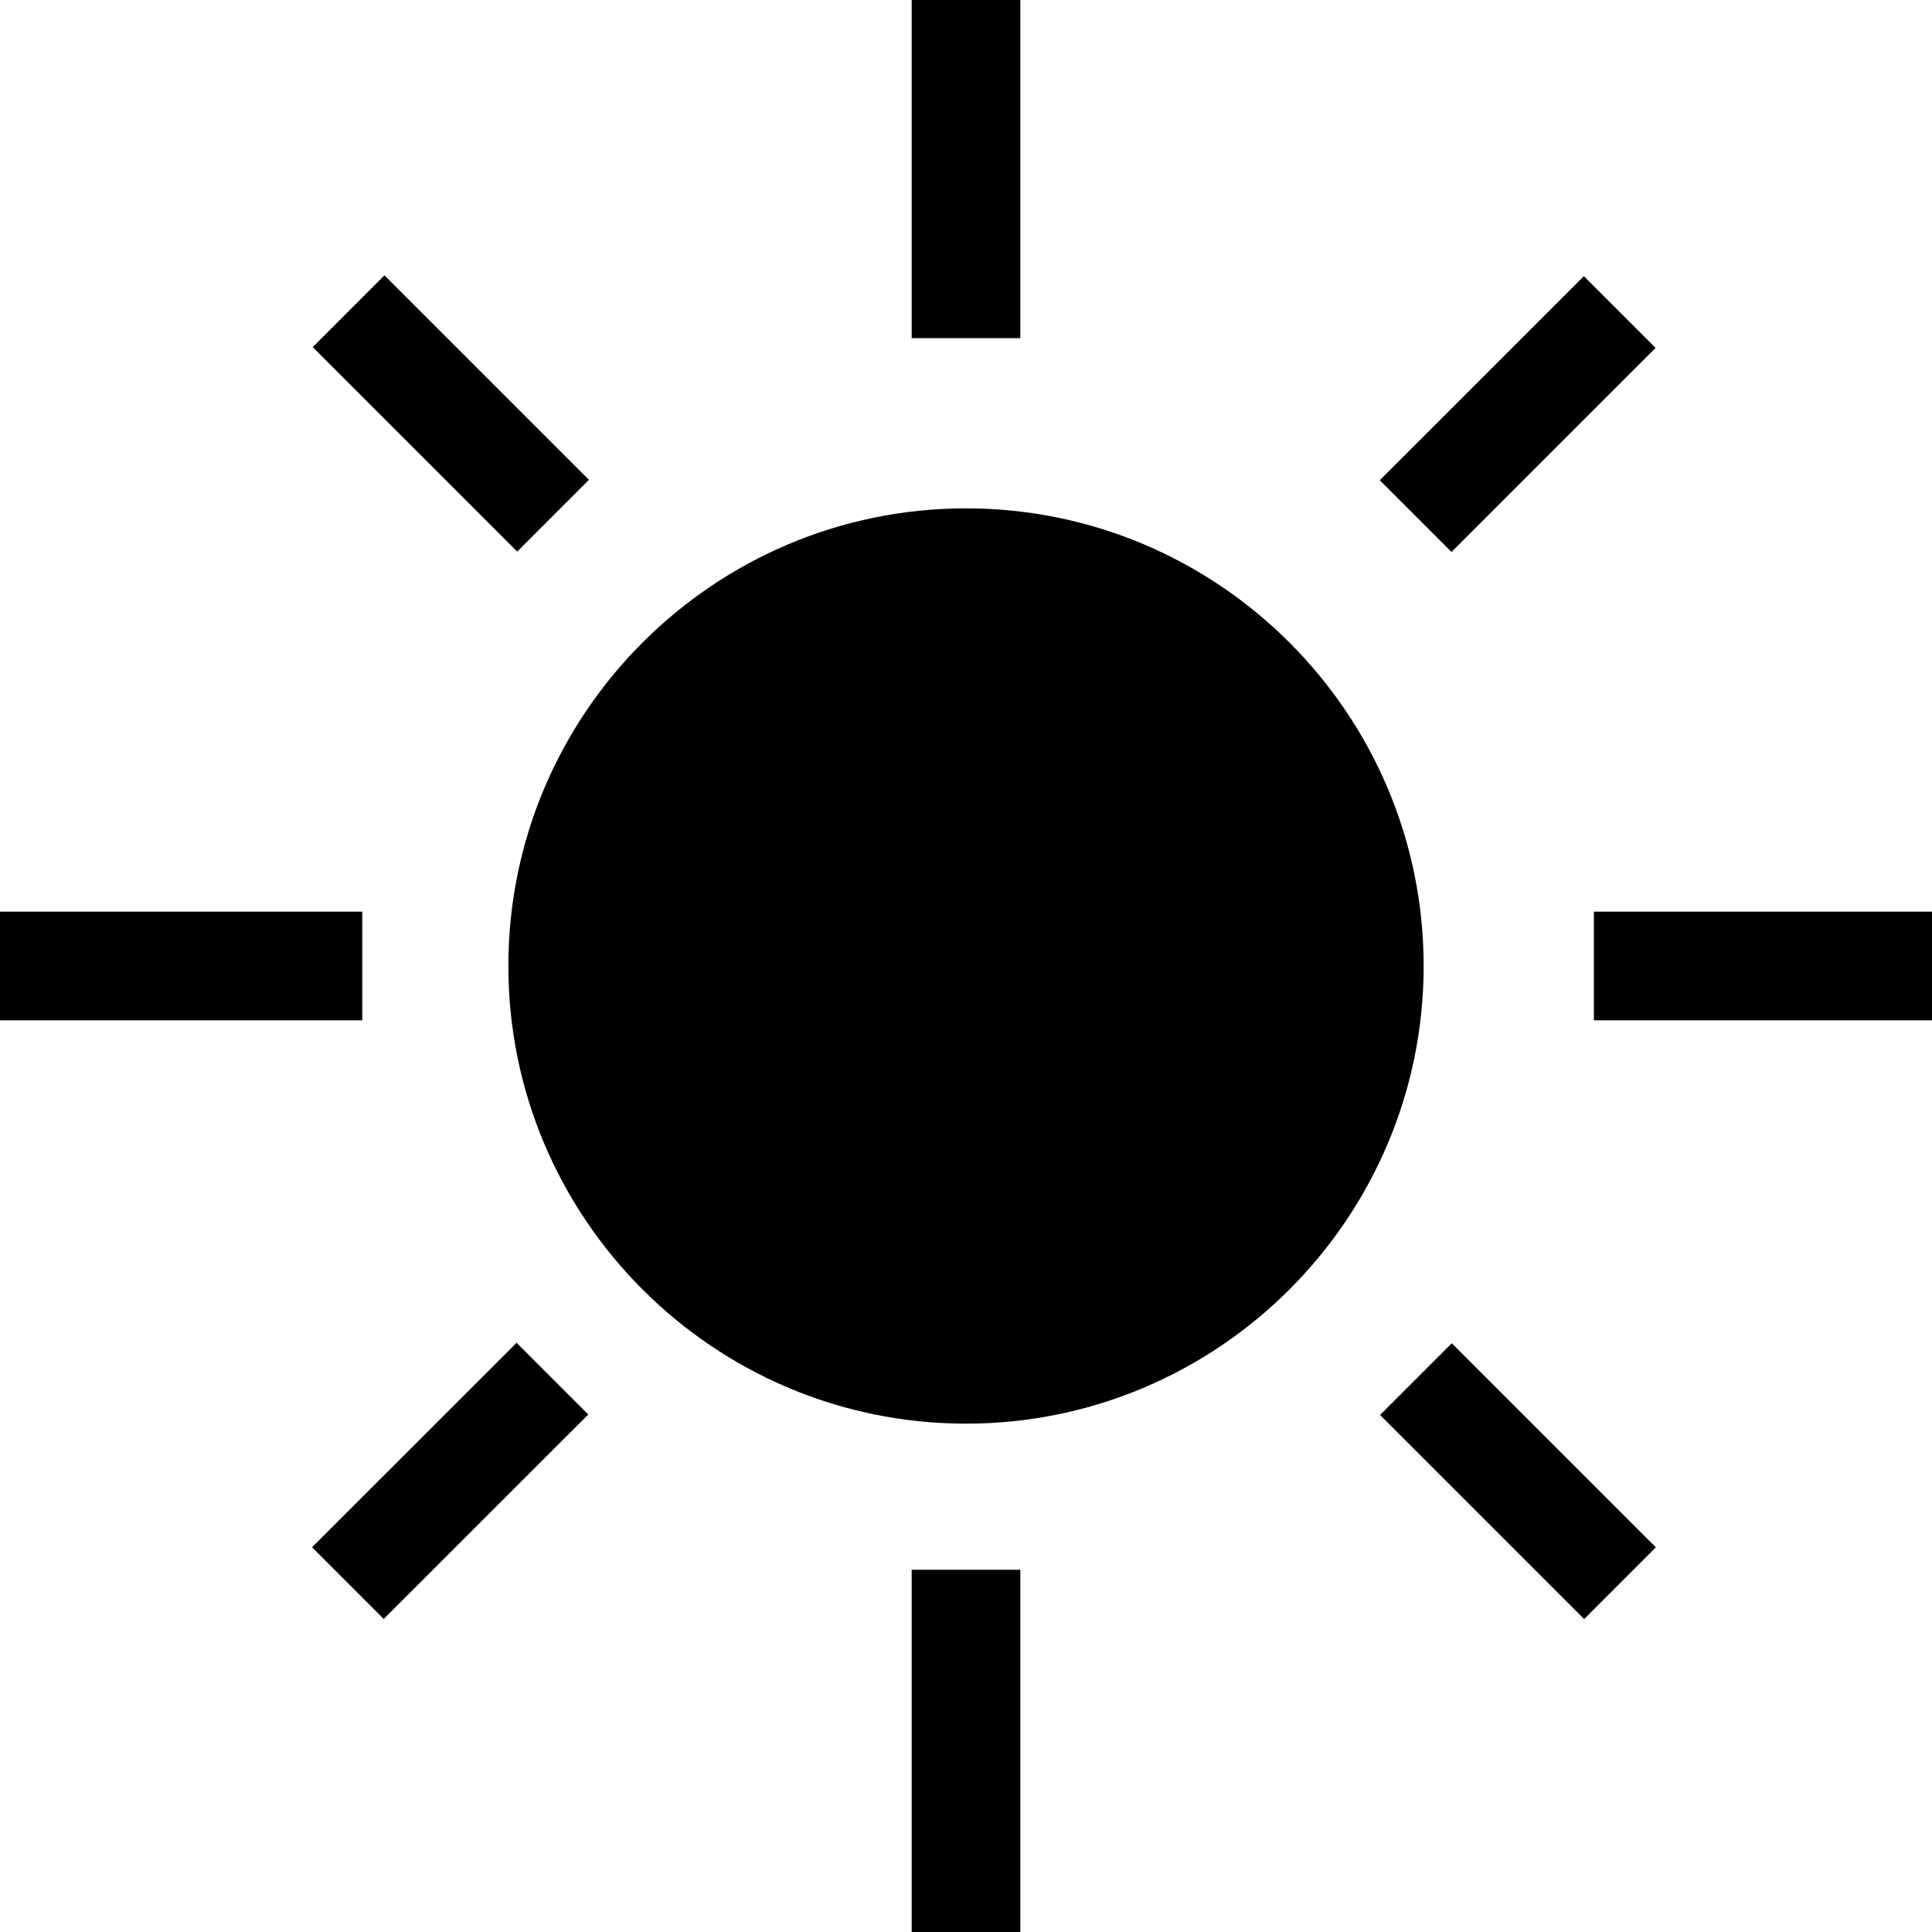 <svg xmlns="http://www.w3.org/2000/svg" viewBox="0 0 320 320"><path d="M151 0h18v56h-18zm0 260h18v60h-18zm113-109h56v18h-56zM0 151h60v18H0zm274.26 105.285l-11.879 11.88-33.8-33.8 11.879-11.879zM97.547 79.48l-11.88 11.88-33.87-33.87 11.879-11.88zm164.788-33.735l11.88 11.88-33.8 33.799-11.88-11.88zM85.563 222.404l11.878 11.881-33.876 33.865-11.878-11.881zM160 235.8c-41.8 0-75.8-34-75.8-75.8s34-75.8 75.8-75.8 75.8 34 75.8 75.8-34 75.8-75.8 75.8z"/></svg>